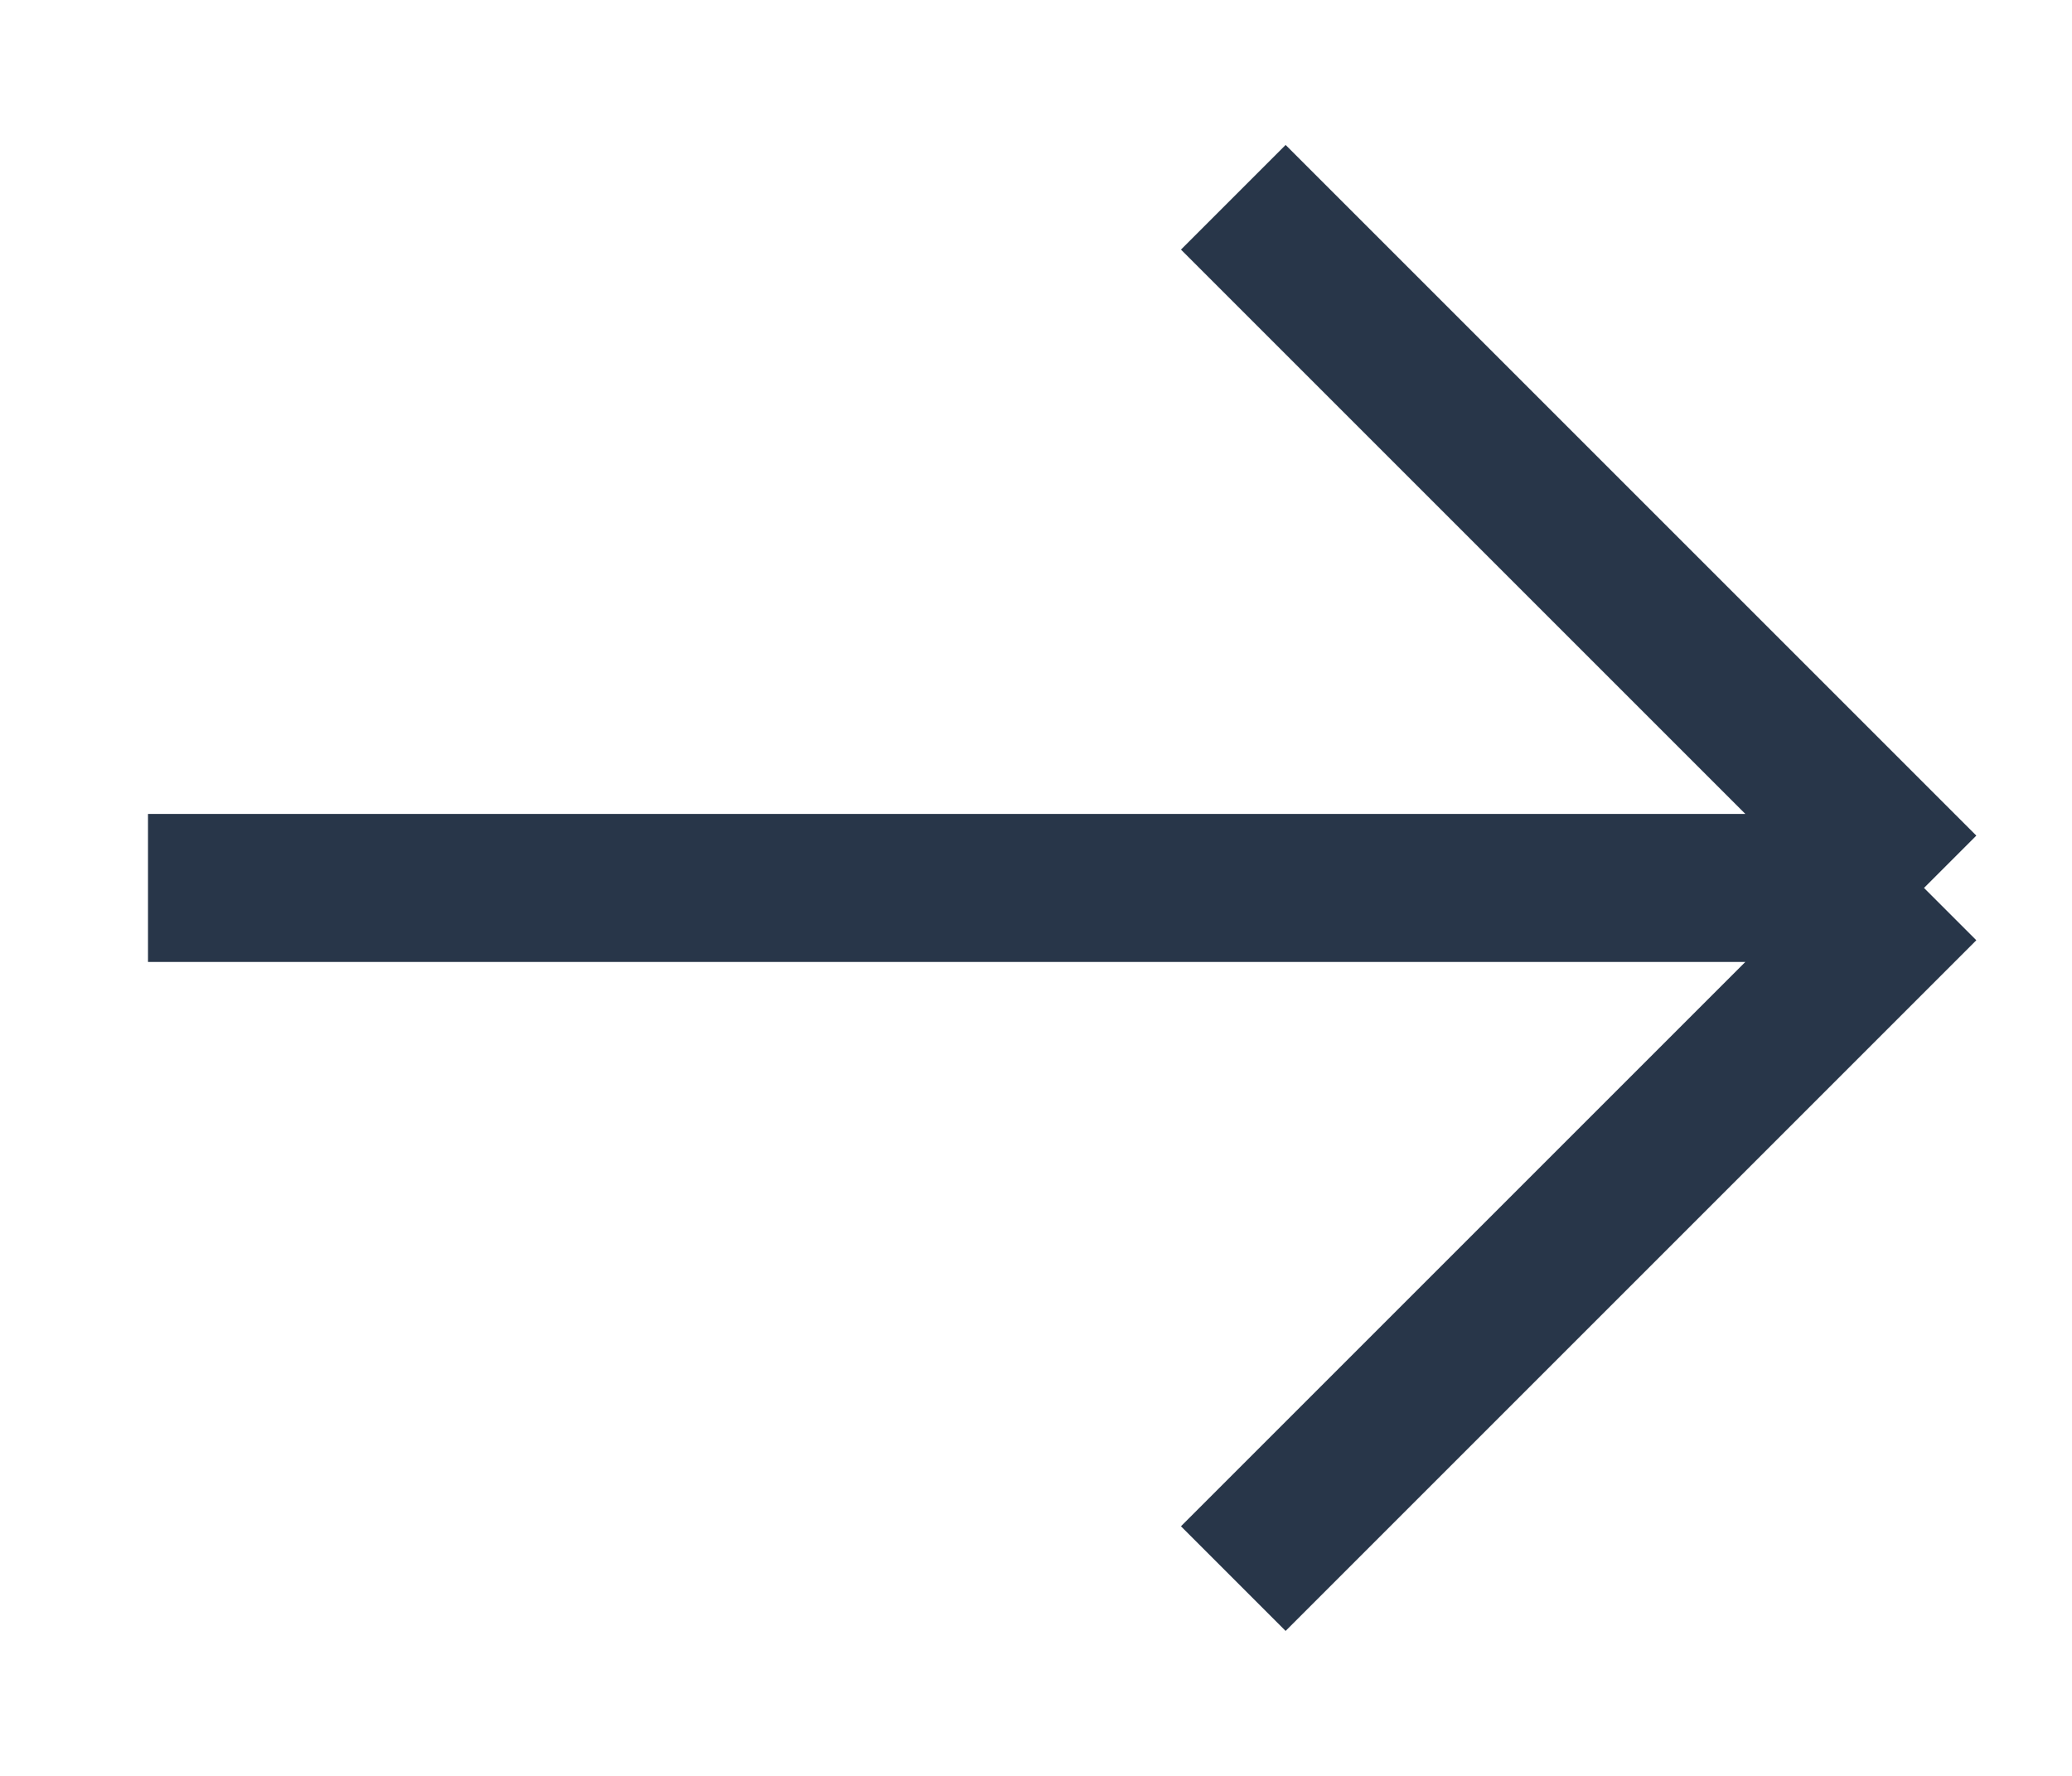 <svg width="14" height="12" viewBox="0 0 14 12" fill="none" xmlns="http://www.w3.org/2000/svg">
    <path d="M13 6H1H13Z" fill="#283649"/>
    <path d="M8.333 1.333L13 6M13 6L8.333 10.667M13 6H1" stroke="#283649" strokeWidth="1.5" strokeLinecap="round" strokeLinejoin="round"/>
</svg> 
